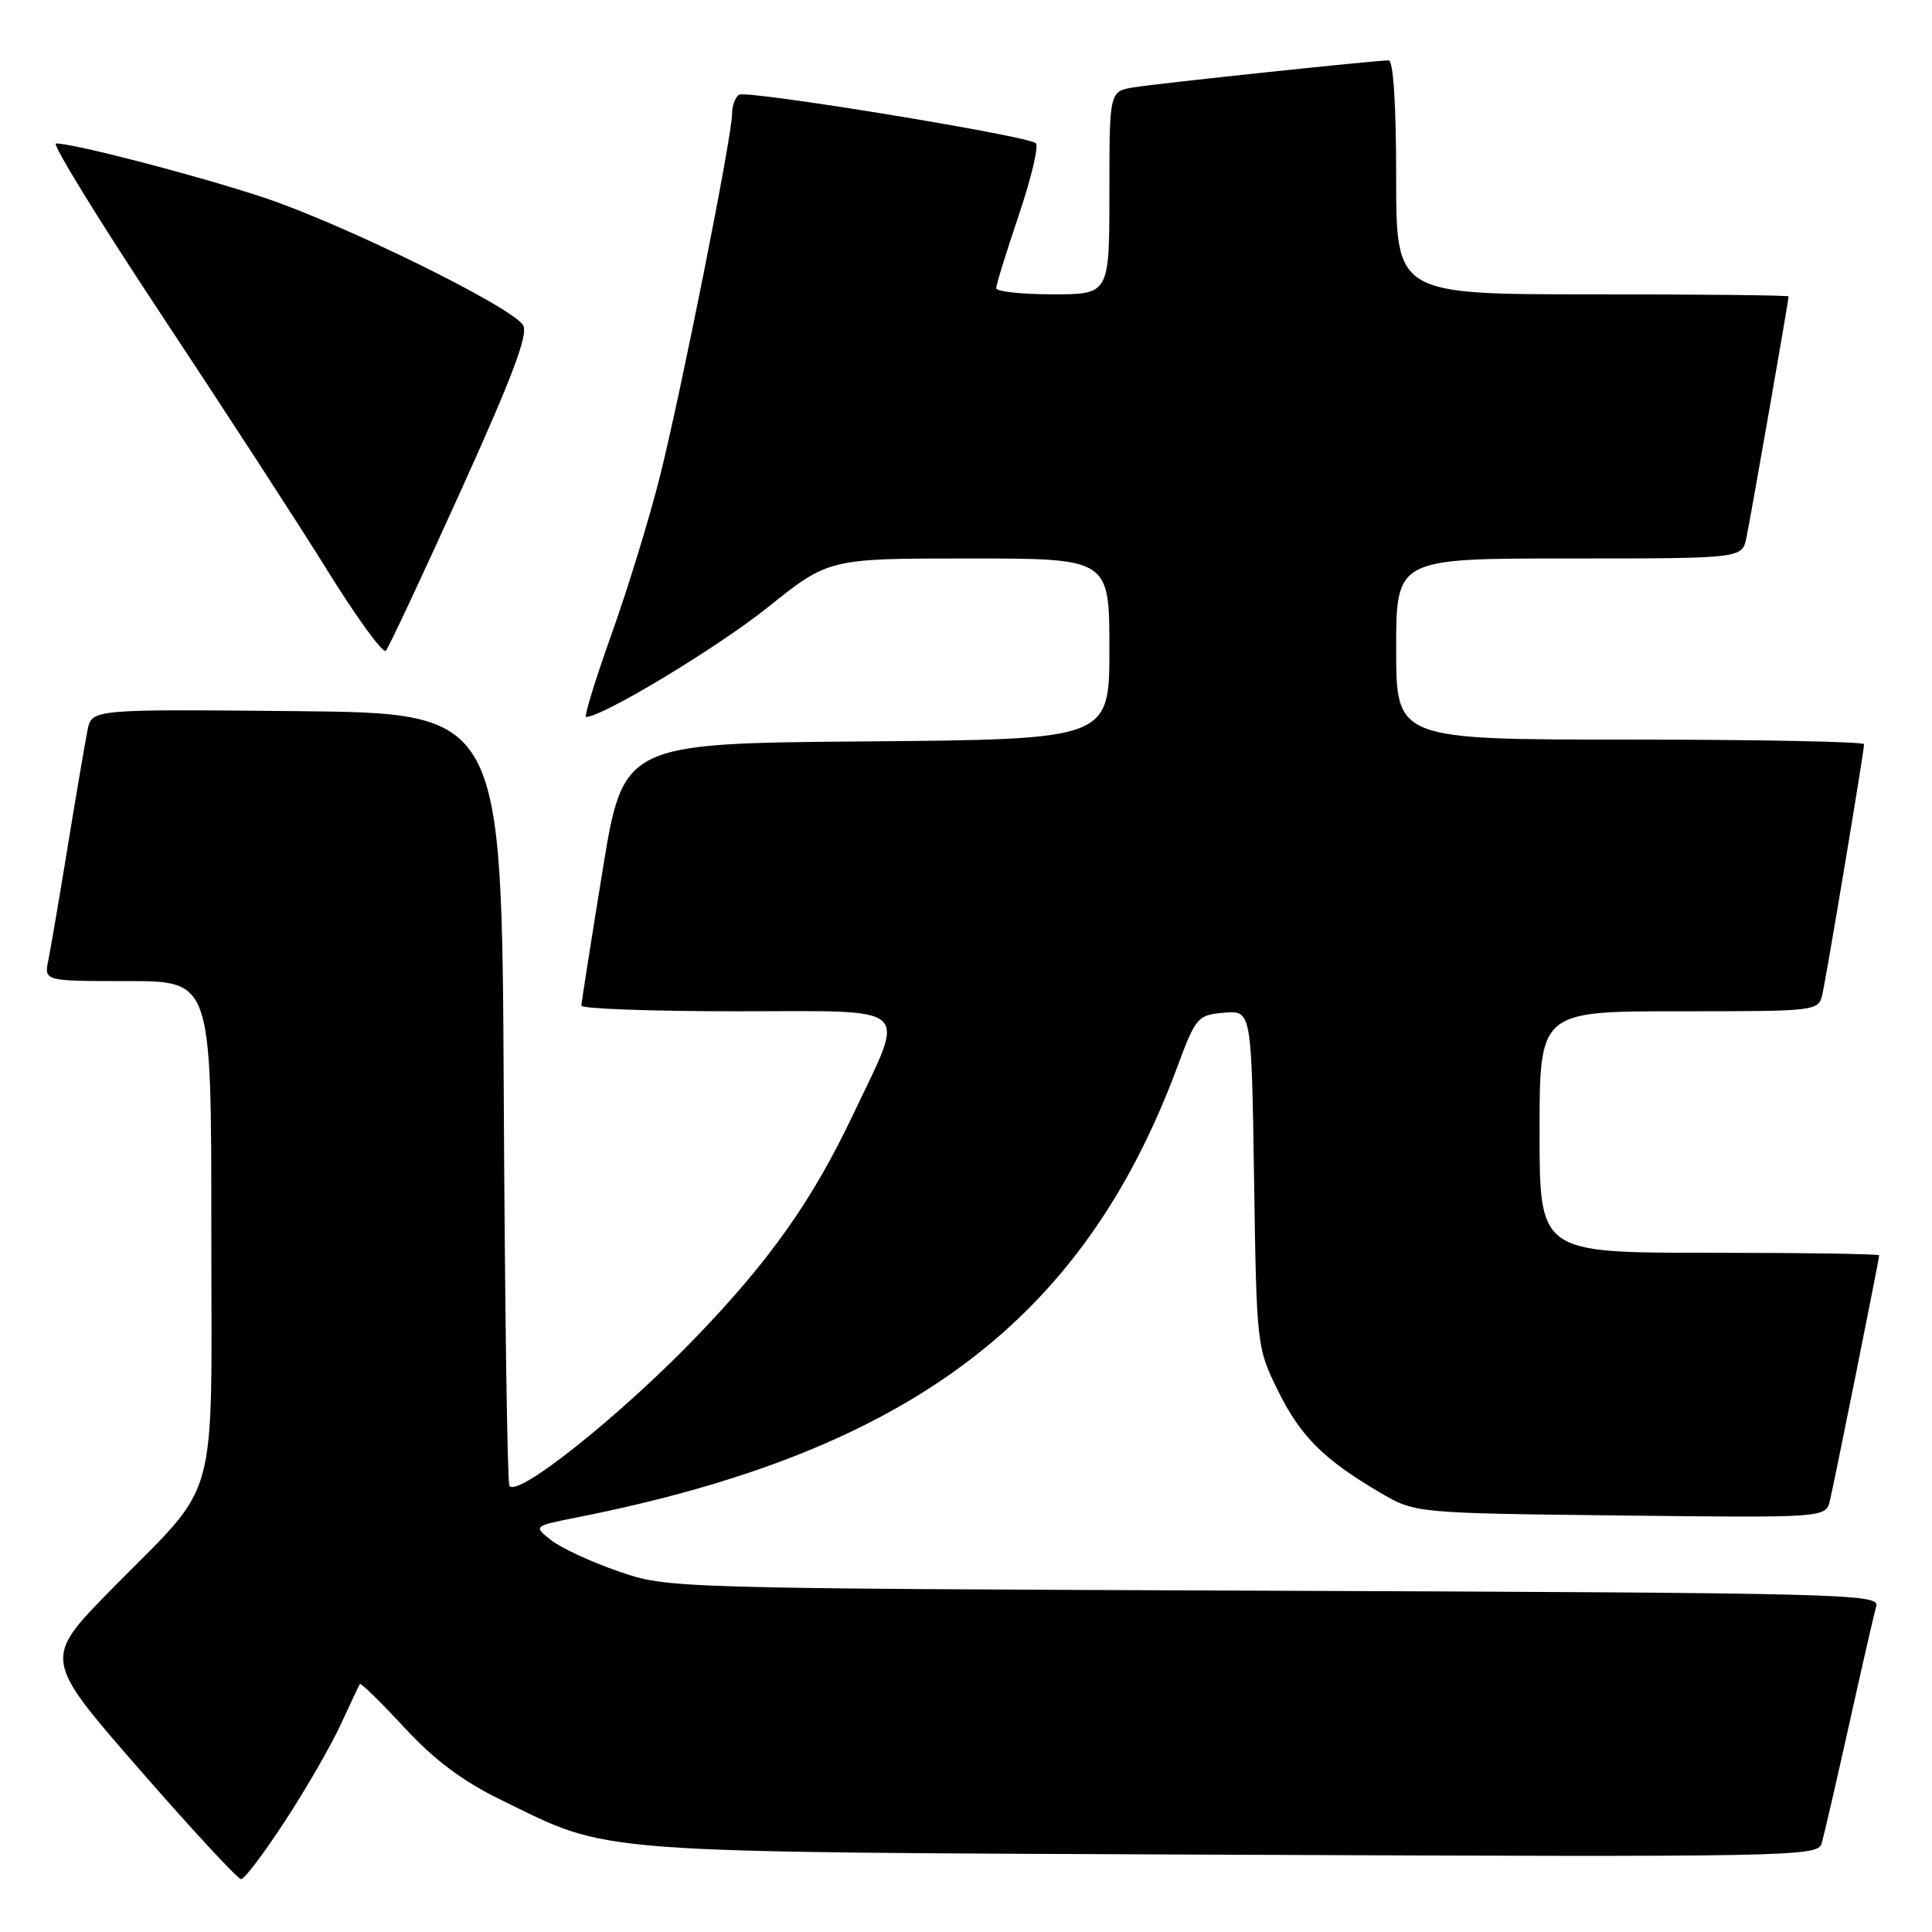 <?xml version="1.0" encoding="UTF-8" standalone="no"?>
<!DOCTYPE svg PUBLIC "-//W3C//DTD SVG 1.1//EN" "http://www.w3.org/Graphics/SVG/1.1/DTD/svg11.dtd" >
<svg xmlns="http://www.w3.org/2000/svg" xmlns:xlink="http://www.w3.org/1999/xlink" version="1.1" viewBox="0 0 256 256">
 <g >
 <path fill="currentColor"
d=" M 37.80 241.25 C 40.58 236.99 43.89 231.25 45.15 228.50 C 46.42 225.75 47.56 223.34 47.68 223.14 C 47.80 222.94 50.44 225.52 53.55 228.88 C 57.57 233.22 61.29 236.01 66.36 238.48 C 81.17 245.71 76.90 245.39 163.17 245.76 C 237.18 246.08 240.86 246.01 241.37 244.30 C 241.66 243.31 243.31 236.20 245.02 228.50 C 246.73 220.80 248.35 213.73 248.62 212.79 C 249.08 211.20 243.92 211.07 168.80 210.78 C 88.67 210.47 88.49 210.46 82.00 208.23 C 78.42 207.00 74.41 205.15 73.07 204.11 C 70.64 202.22 70.64 202.22 76.57 201.04 C 120.34 192.36 143.48 175.00 155.95 141.50 C 158.47 134.73 158.68 134.49 162.20 134.19 C 165.83 133.89 165.83 133.89 166.17 156.19 C 166.50 178.29 166.53 178.55 169.30 184.20 C 172.29 190.28 175.36 193.37 182.84 197.76 C 187.50 200.50 187.50 200.50 214.72 200.81 C 241.93 201.12 241.93 201.12 242.48 198.81 C 243.13 196.05 249.00 166.84 249.00 166.34 C 249.00 166.15 238.88 166.00 226.50 166.00 C 204.00 166.00 204.00 166.00 204.00 150.00 C 204.00 134.00 204.00 134.00 222.48 134.00 C 240.83 134.00 240.97 133.98 241.47 131.75 C 242.06 129.17 247.00 99.54 247.00 98.61 C 247.00 98.28 233.05 98.00 216.00 98.00 C 185.00 98.00 185.00 98.00 185.00 86.00 C 185.00 74.00 185.00 74.00 207.92 74.00 C 230.84 74.00 230.84 74.00 231.41 71.25 C 231.98 68.51 237.00 39.80 237.00 39.28 C 237.00 39.12 225.30 39.00 211.00 39.00 C 185.00 39.00 185.00 39.00 185.00 23.50 C 185.00 13.89 184.62 8.00 184.01 8.00 C 182.26 8.00 153.63 11.03 150.25 11.57 C 147.00 12.09 147.00 12.09 147.00 25.55 C 147.00 39.00 147.00 39.00 139.50 39.00 C 135.38 39.00 132.00 38.63 132.00 38.19 C 132.00 37.74 133.35 33.38 135.00 28.49 C 136.65 23.60 137.67 19.32 137.25 18.97 C 136.06 17.97 98.96 11.91 97.93 12.55 C 97.42 12.86 97.00 14.02 97.00 15.11 C 97.00 18.07 90.24 52.00 87.41 63.26 C 86.06 68.63 83.20 77.97 81.04 84.01 C 78.88 90.06 77.36 95.00 77.66 95.00 C 79.83 95.00 95.06 85.81 101.70 80.50 C 109.82 74.00 109.82 74.00 128.41 74.00 C 147.00 74.00 147.00 74.00 147.00 85.99 C 147.00 97.97 147.00 97.97 114.79 98.24 C 82.58 98.50 82.58 98.50 79.82 115.50 C 78.30 124.85 77.05 132.84 77.03 133.25 C 77.01 133.66 86.27 134.00 97.61 134.00 C 121.41 134.00 120.08 132.82 113.03 147.71 C 107.65 159.04 102.03 167.00 92.21 177.19 C 82.01 187.77 68.21 198.73 67.49 196.82 C 67.22 196.09 66.89 172.78 66.75 145.00 C 66.50 94.50 66.50 94.50 39.33 94.23 C 12.17 93.97 12.17 93.97 11.60 96.73 C 11.30 98.26 10.12 105.12 9.00 112.00 C 7.88 118.88 6.71 125.74 6.40 127.25 C 5.84 130.00 5.84 130.00 16.92 130.00 C 28.00 130.00 28.00 130.00 28.00 162.60 C 28.00 200.51 29.30 195.80 14.71 210.66 C 5.72 219.82 5.72 219.82 18.44 234.41 C 25.43 242.43 31.51 249.00 31.95 249.00 C 32.39 249.00 35.02 245.51 37.80 241.25 Z  M 61.04 65.08 C 67.95 49.81 70.03 44.27 69.31 43.08 C 67.81 40.65 45.38 29.62 34.87 26.15 C 26.12 23.25 9.86 19.02 7.42 19.01 C 6.83 19.00 13.13 29.24 21.42 41.76 C 29.71 54.27 39.64 69.56 43.47 75.73 C 47.31 81.91 50.75 86.63 51.12 86.23 C 51.50 85.83 55.96 76.31 61.04 65.08 Z "/>
</g>
</svg>